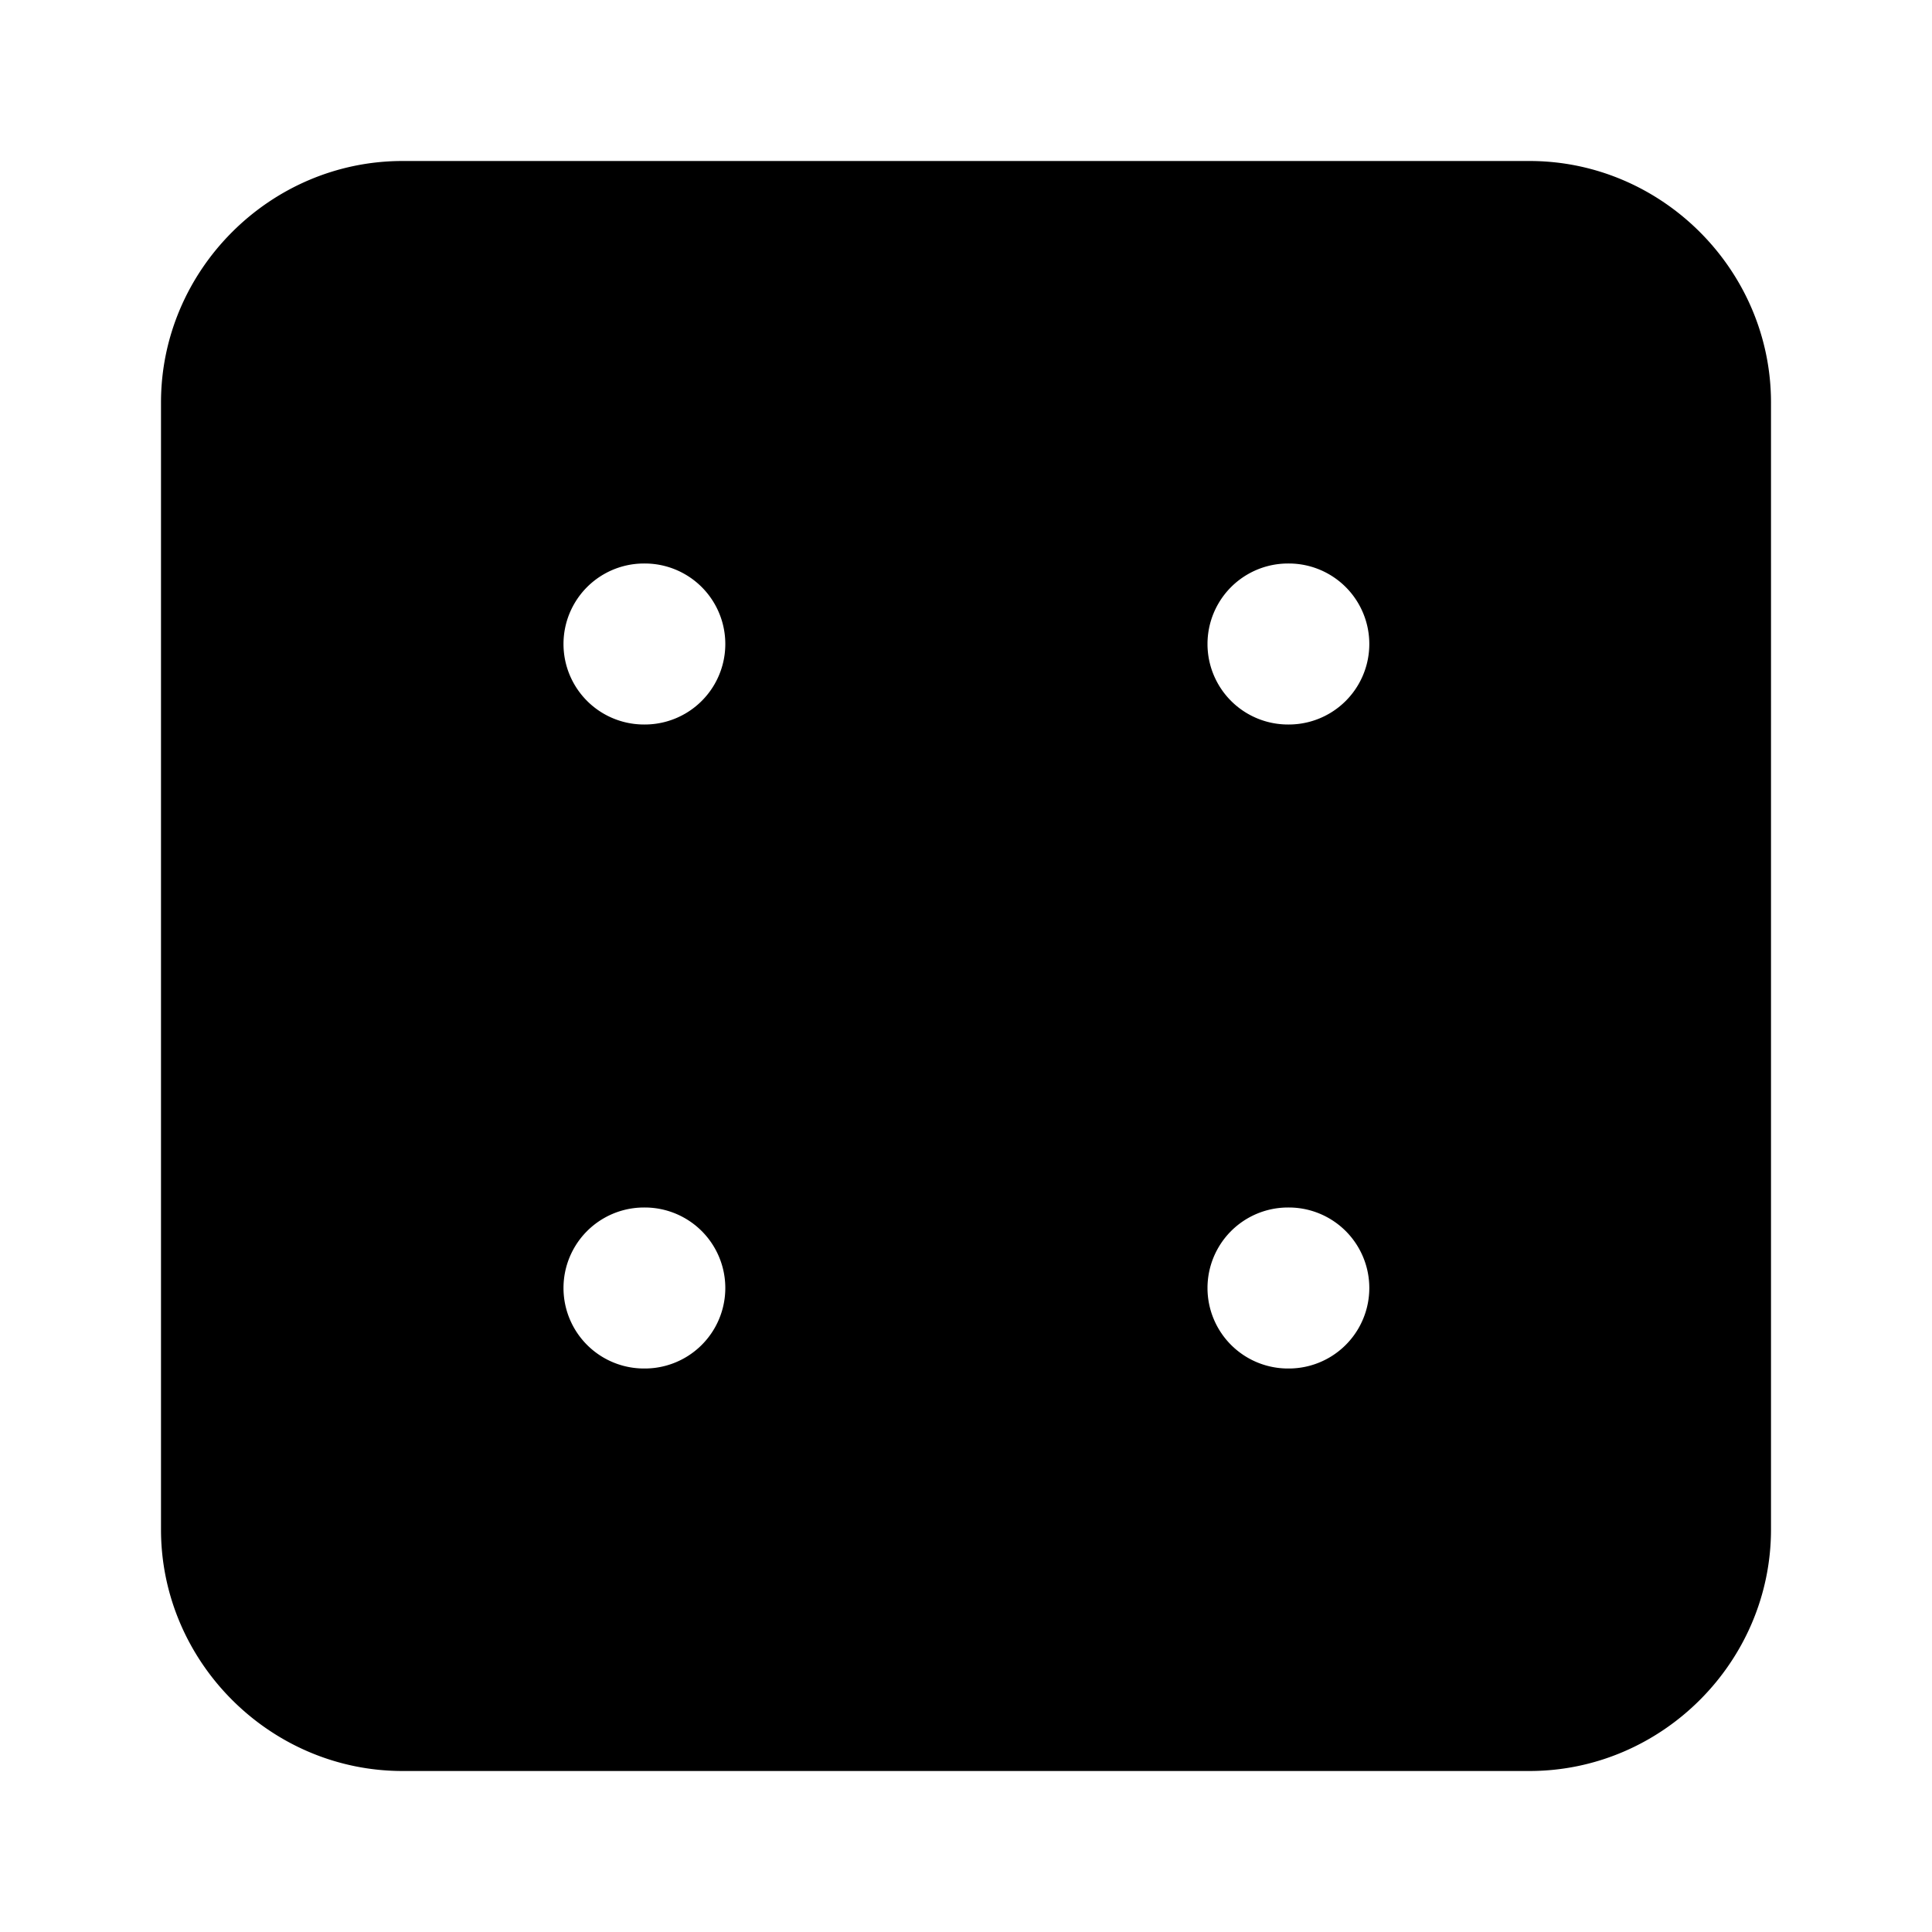 <svg xmlns="http://www.w3.org/2000/svg" width="24" height="24" viewBox="0 0 24 24">
  <path d="M5 2C3.355 2 2 3.355 2 5v14c0 1.645 1.355 3 3 3h14c1.645 0 3-1.355 3-3V5c0-1.645-1.355-3-3-3Zm3 5h.01a1 1 0 0 1 0 2H8a1 1 0 0 1 0-2Zm8 0h.01a1 1 0 0 1 0 2H16a1 1 0 0 1 0-2Zm-8 8h.01a1 1 0 0 1 0 2H8a1 1 0 0 1 0-2Zm8 0h.01a1 1 0 0 1 0 2H16a1 1 0 0 1 0-2z"/>
</svg>
